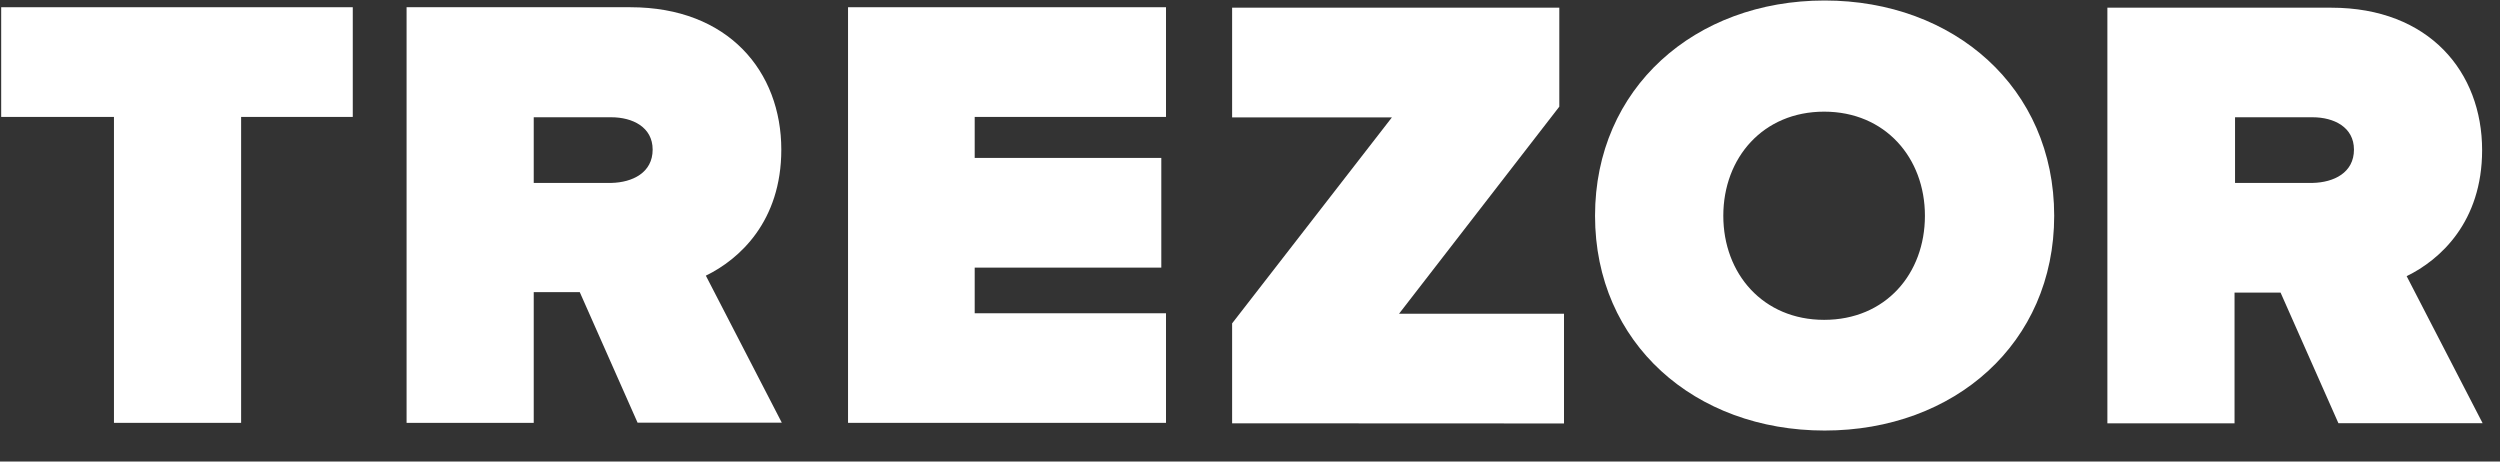 <?xml version="1.0" encoding="UTF-8"?>
<svg width="65px" height="12px" viewBox="0 0 65 12" version="1.1" xmlns="http://www.w3.org/2000/svg" xmlns:xlink="http://www.w3.org/1999/xlink">
    <rect x="0" y="0" width="65" height="12" fill="#333333" stroke="none"/>
    <!-- Generator: Sketch 49.3 (51167) - http://www.bohemiancoding.com/sketch -->
    <title>Group</title>
    <desc>Created with Sketch.</desc>
    <defs></defs>
    <g id="MyNoah" stroke="none" stroke-width="1" fill="none" fill-rule="evenodd">
        <g id="mynoah/startpage_01" transform="translate(-974, -583)" fill="#FFFFFF" fill-rule="nonzero">
            <g id="Group-3" transform="translate(250, 112)">
                <g id="Sign-In" transform="translate(480, 432)">
                    <g id="White-BTN" transform="translate(24, 24)">
                        <g id="Group-2" transform="translate(128, 11)">
                            <g id="Group" transform="translate(92, 4)">
                                <polygon id="path13" points="2.963 10.994 2.963 3.04 0.031 3.04 0.031 0.188 9.172 0.188 9.172 3.04 6.269 3.04 6.269 10.994"></polygon>
                                <path d="M16.579,10.994 L15.074,7.596 L13.877,7.596 L13.877,10.994 L10.571,10.994 L10.571,0.188 L16.39,0.188 C18.944,0.188 20.314,1.866 20.314,3.89 C20.314,5.756 19.226,6.742 18.352,7.167 L20.327,10.99 L16.579,10.99 L16.579,10.994 Z M16.969,3.89 C16.969,3.303 16.444,3.049 15.894,3.049 L13.877,3.049 L13.877,4.756 L15.894,4.756 C16.444,4.744 16.969,4.49 16.969,3.89 Z" id="path15"></path>
                                <polygon id="path17" points="22.049 10.994 22.049 0.188 30.316 0.188 30.316 3.04 25.342 3.04 25.342 4.106 30.194 4.106 30.194 6.958 25.342 6.958 25.342 8.145 30.316 8.145 30.316 10.994"></polygon>
                                <polygon id="path19" points="32.035 11.006 32.035 8.408 36.189 3.053 32.035 3.053 32.035 0.2 40.542 0.2 40.542 2.773 36.375 8.157 40.664 8.157 40.664 11.01 32.035 11.006"></polygon>
                                <path d="M41.471,5.61 C41.471,2.291 44.066,0.013 47.44,0.013 C50.801,0.013 53.409,2.278 53.409,5.61 C53.409,8.928 50.813,11.194 47.44,11.194 C44.066,11.194 41.471,8.928 41.471,5.61 Z M50.048,5.61 C50.048,4.103 49.015,2.903 47.427,2.903 C45.839,2.903 44.806,4.103 44.806,5.61 C44.806,7.117 45.839,8.316 47.427,8.316 C49.027,8.316 50.048,7.117 50.048,5.61 Z" id="path21"></path>
                                <path d="M60.8,11.006 L59.295,7.608 L58.098,7.608 L58.098,11.006 L54.792,11.006 L54.792,0.2 L60.611,0.2 C63.165,0.2 64.535,1.879 64.535,3.903 C64.535,5.768 63.447,6.755 62.573,7.18 L64.548,11.003 L60.8,11.003 L60.8,11.006 Z M61.203,3.89 C61.203,3.303 60.678,3.049 60.128,3.049 L58.111,3.049 L58.111,4.756 L60.128,4.756 C60.681,4.744 61.203,4.49 61.203,3.89 Z" id="path23"></path>
                            </g>
                        </g>
                    </g>
                </g>
            </g>
        </g>
    </g>
</svg>